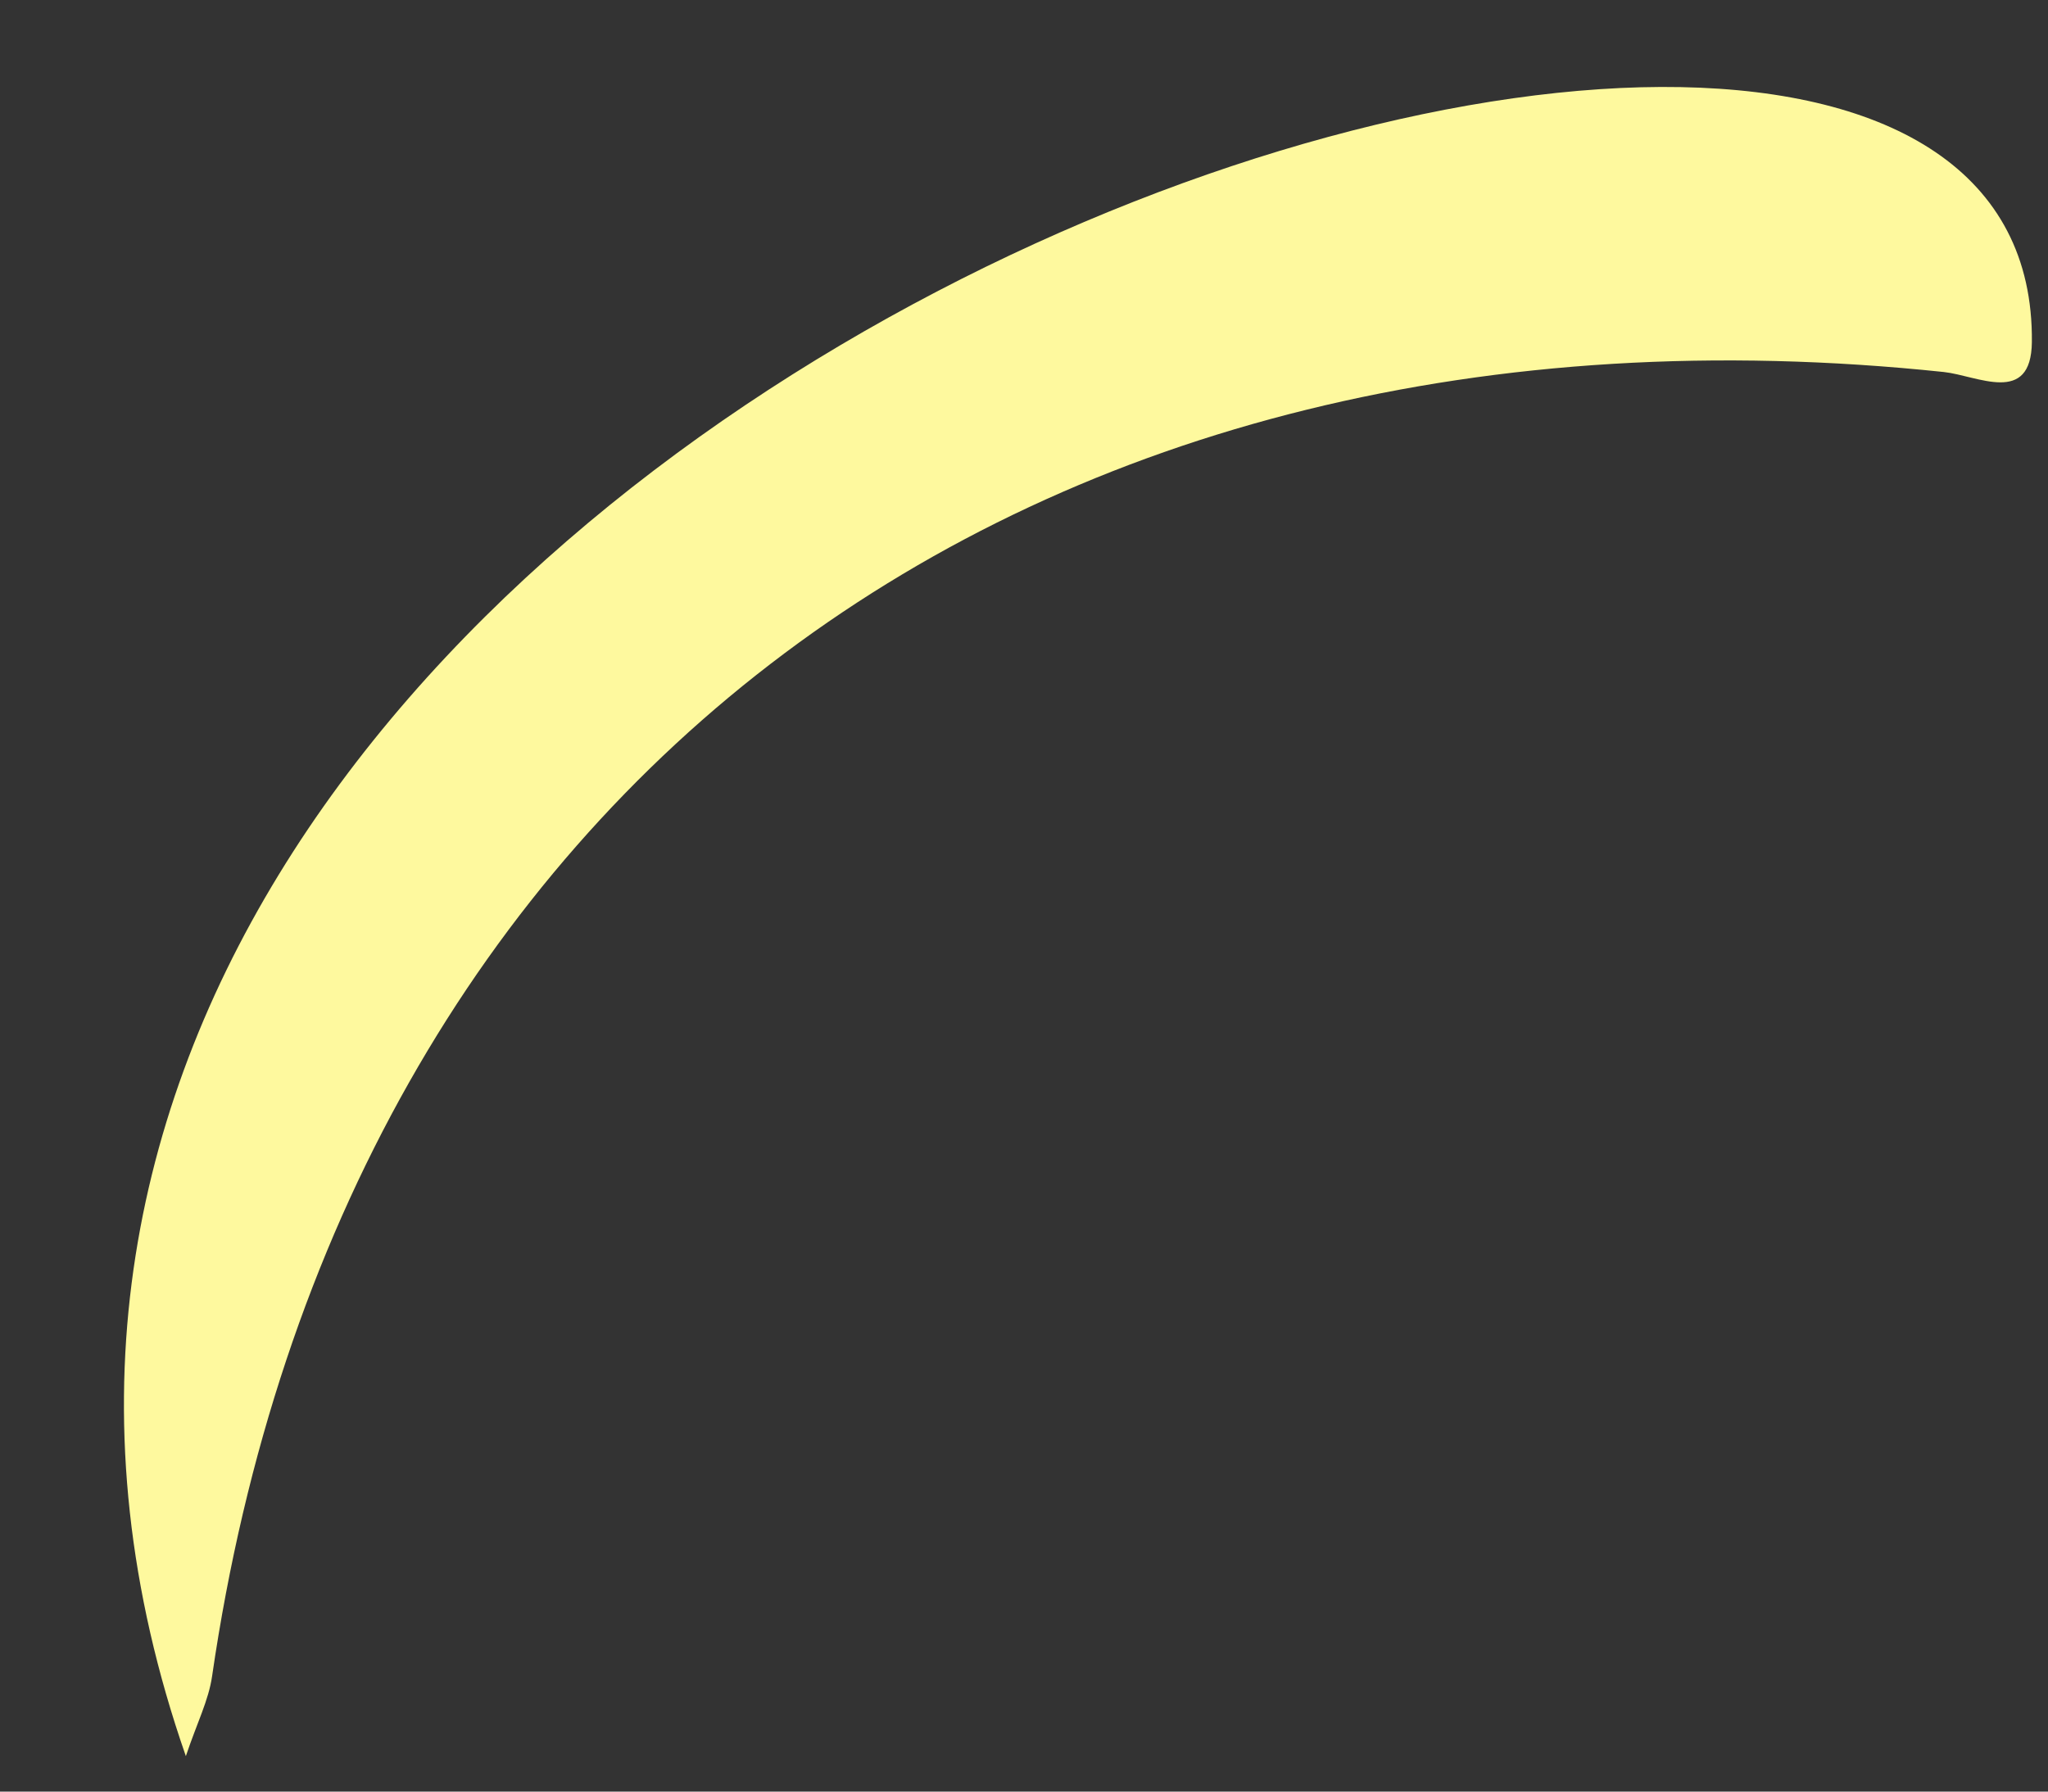 <svg width="16" height="14" viewBox="0 0 16 14" fill="none" xmlns="http://www.w3.org/2000/svg">
<rect x="0" y="0" width="16" height="14" fill="#333333" stroke="none"/>
<path d="M15.874 2.674C15.868 3.171 15.452 2.936 15.186 2.907C8.058 2.156 2.671 6.123 1.657 13.098C1.63 13.287 1.538 13.465 1.452 13.723C-2.19 3.268 15.931 -2.658 15.874 2.674Z" fill="#FEF99E"/>
</svg>

